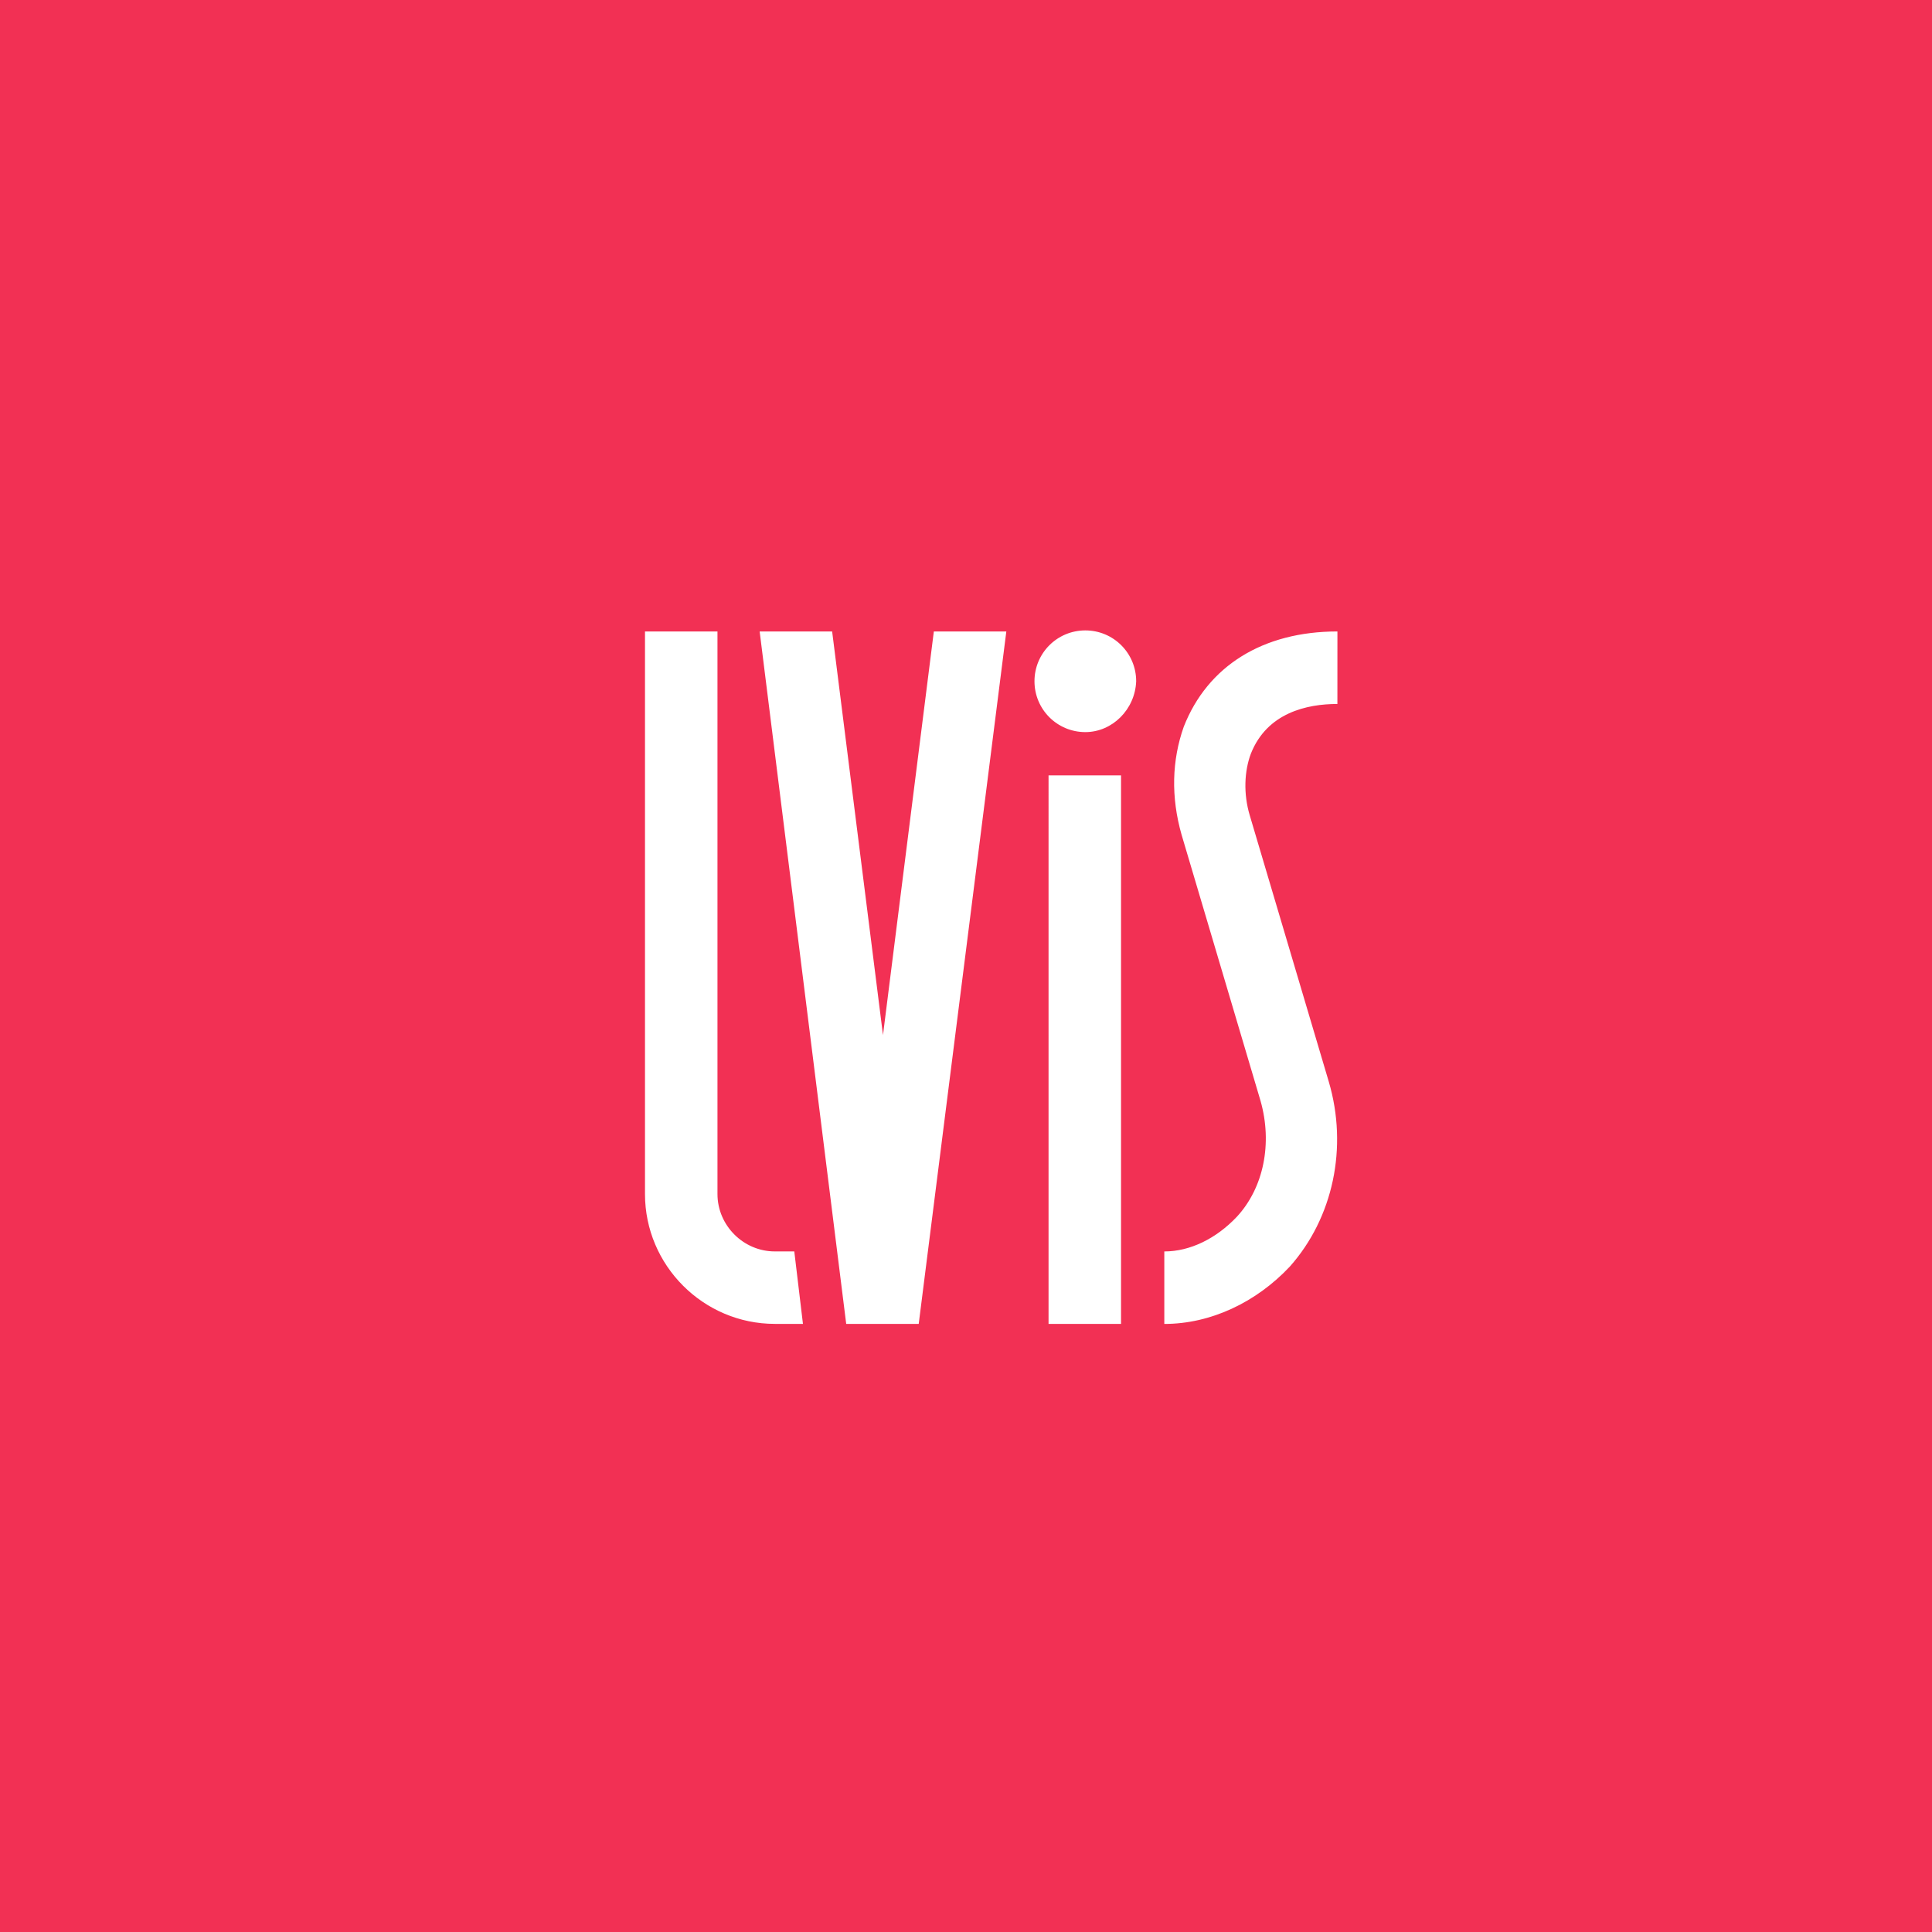 <?xml version="1.0" encoding="UTF-8" standalone="no"?>
<!-- Created with Inkscape (http://www.inkscape.org/) -->

<svg
   width="300"
   height="300"
   viewBox="0 0 79.375 79.375"
   version="1.1"
   id="svg1"
   xmlns="http://www.w3.org/2000/svg"
   xmlns:svg="http://www.w3.org/2000/svg">
  <defs
     id="defs1" />
  <g
     id="layer1">
    <rect
       style="fill:#f23054;fill-opacity:1;fill-rule:evenodd;stroke-width:0.839"
       id="rect2"
       width="81.47"
       height="81.017"
       x="-0.117"
       y="-0.74" />
    <rect
       x="24.721"
       y="24.166"
       class="st0"
       width="32.004"
       height="32.004"
       id="rect1"
       style="clip-rule:evenodd;fill:#ffffff;fill-rule:evenodd;stroke-width:0.444" />
    <path
       class="st1"
       d="M 61.036,23.988 C 60.147,22.21 58.68,20.743 56.902,19.854 54.857,18.832 52.19,18.832 46.901,18.832 H 34.544 c -5.334,0 -7.956,0 -10.001,1.022 -1.778,0.889 -3.245,2.356 -4.134,4.134 -1.022,2.045 -1.022,4.712 -1.022,10.001 v 12.313 c 0,5.29 0,7.956 1.022,10.001 0.889,1.778 2.356,3.245 4.134,4.134 2.045,1.067 4.712,1.067 10.001,1.067 h 12.313 c 5.29,0 7.956,0 10.001,-1.022 1.778,-0.889 3.245,-2.356 4.134,-4.134 1.067,-2.045 1.067,-4.712 1.067,-10.001 V 33.989 c 0,-5.29 0,-7.956 -1.022,-10.001 z M 31.833,54.391 c -2.934,0 -5.334,-2.4 -5.334,-5.334 V 25.944 h 2.978 V 49.058 c 0,1.289 1.067,2.356 2.356,2.356 h 0.8 l 0.356,2.978 z m 5.912,0 H 34.766 L 31.21,25.944 h 2.978 l 2.089,16.58 2.089,-16.58 h 2.978 z m 8.312,0 h -2.978 V 31.856 h 2.978 z M 44.59,30.078 c -1.156,0 -2.089,-0.933 -2.089,-2.089 0,-1.156 0.933,-2.089 2.089,-2.089 1.156,0 2.089,0.933 2.089,2.089 -0.044,1.156 -0.978,2.089 -2.089,2.089 z M 54.946,28.922 v 0 c -1.245,0 -2.889,0.356 -3.556,2.045 -0.267,0.711 -0.311,1.645 -0.044,2.534 l 3.245,10.935 c 0.8,2.711 0.178,5.601 -1.6,7.601 -1.378,1.467 -3.245,2.356 -5.156,2.356 v -2.978 c 1.067,0 2.134,-0.533 2.978,-1.422 1.111,-1.2 1.467,-3.023 0.978,-4.756 L 48.546,34.3 c -0.445,-1.556 -0.4,-3.067 0.089,-4.445 0.978,-2.489 3.245,-3.912 6.312,-3.912 z"
       id="path1"
       style="clip-rule:evenodd;fill:#f23054;fill-rule:evenodd;stroke-width:0.444" />
  </g>
</svg>
